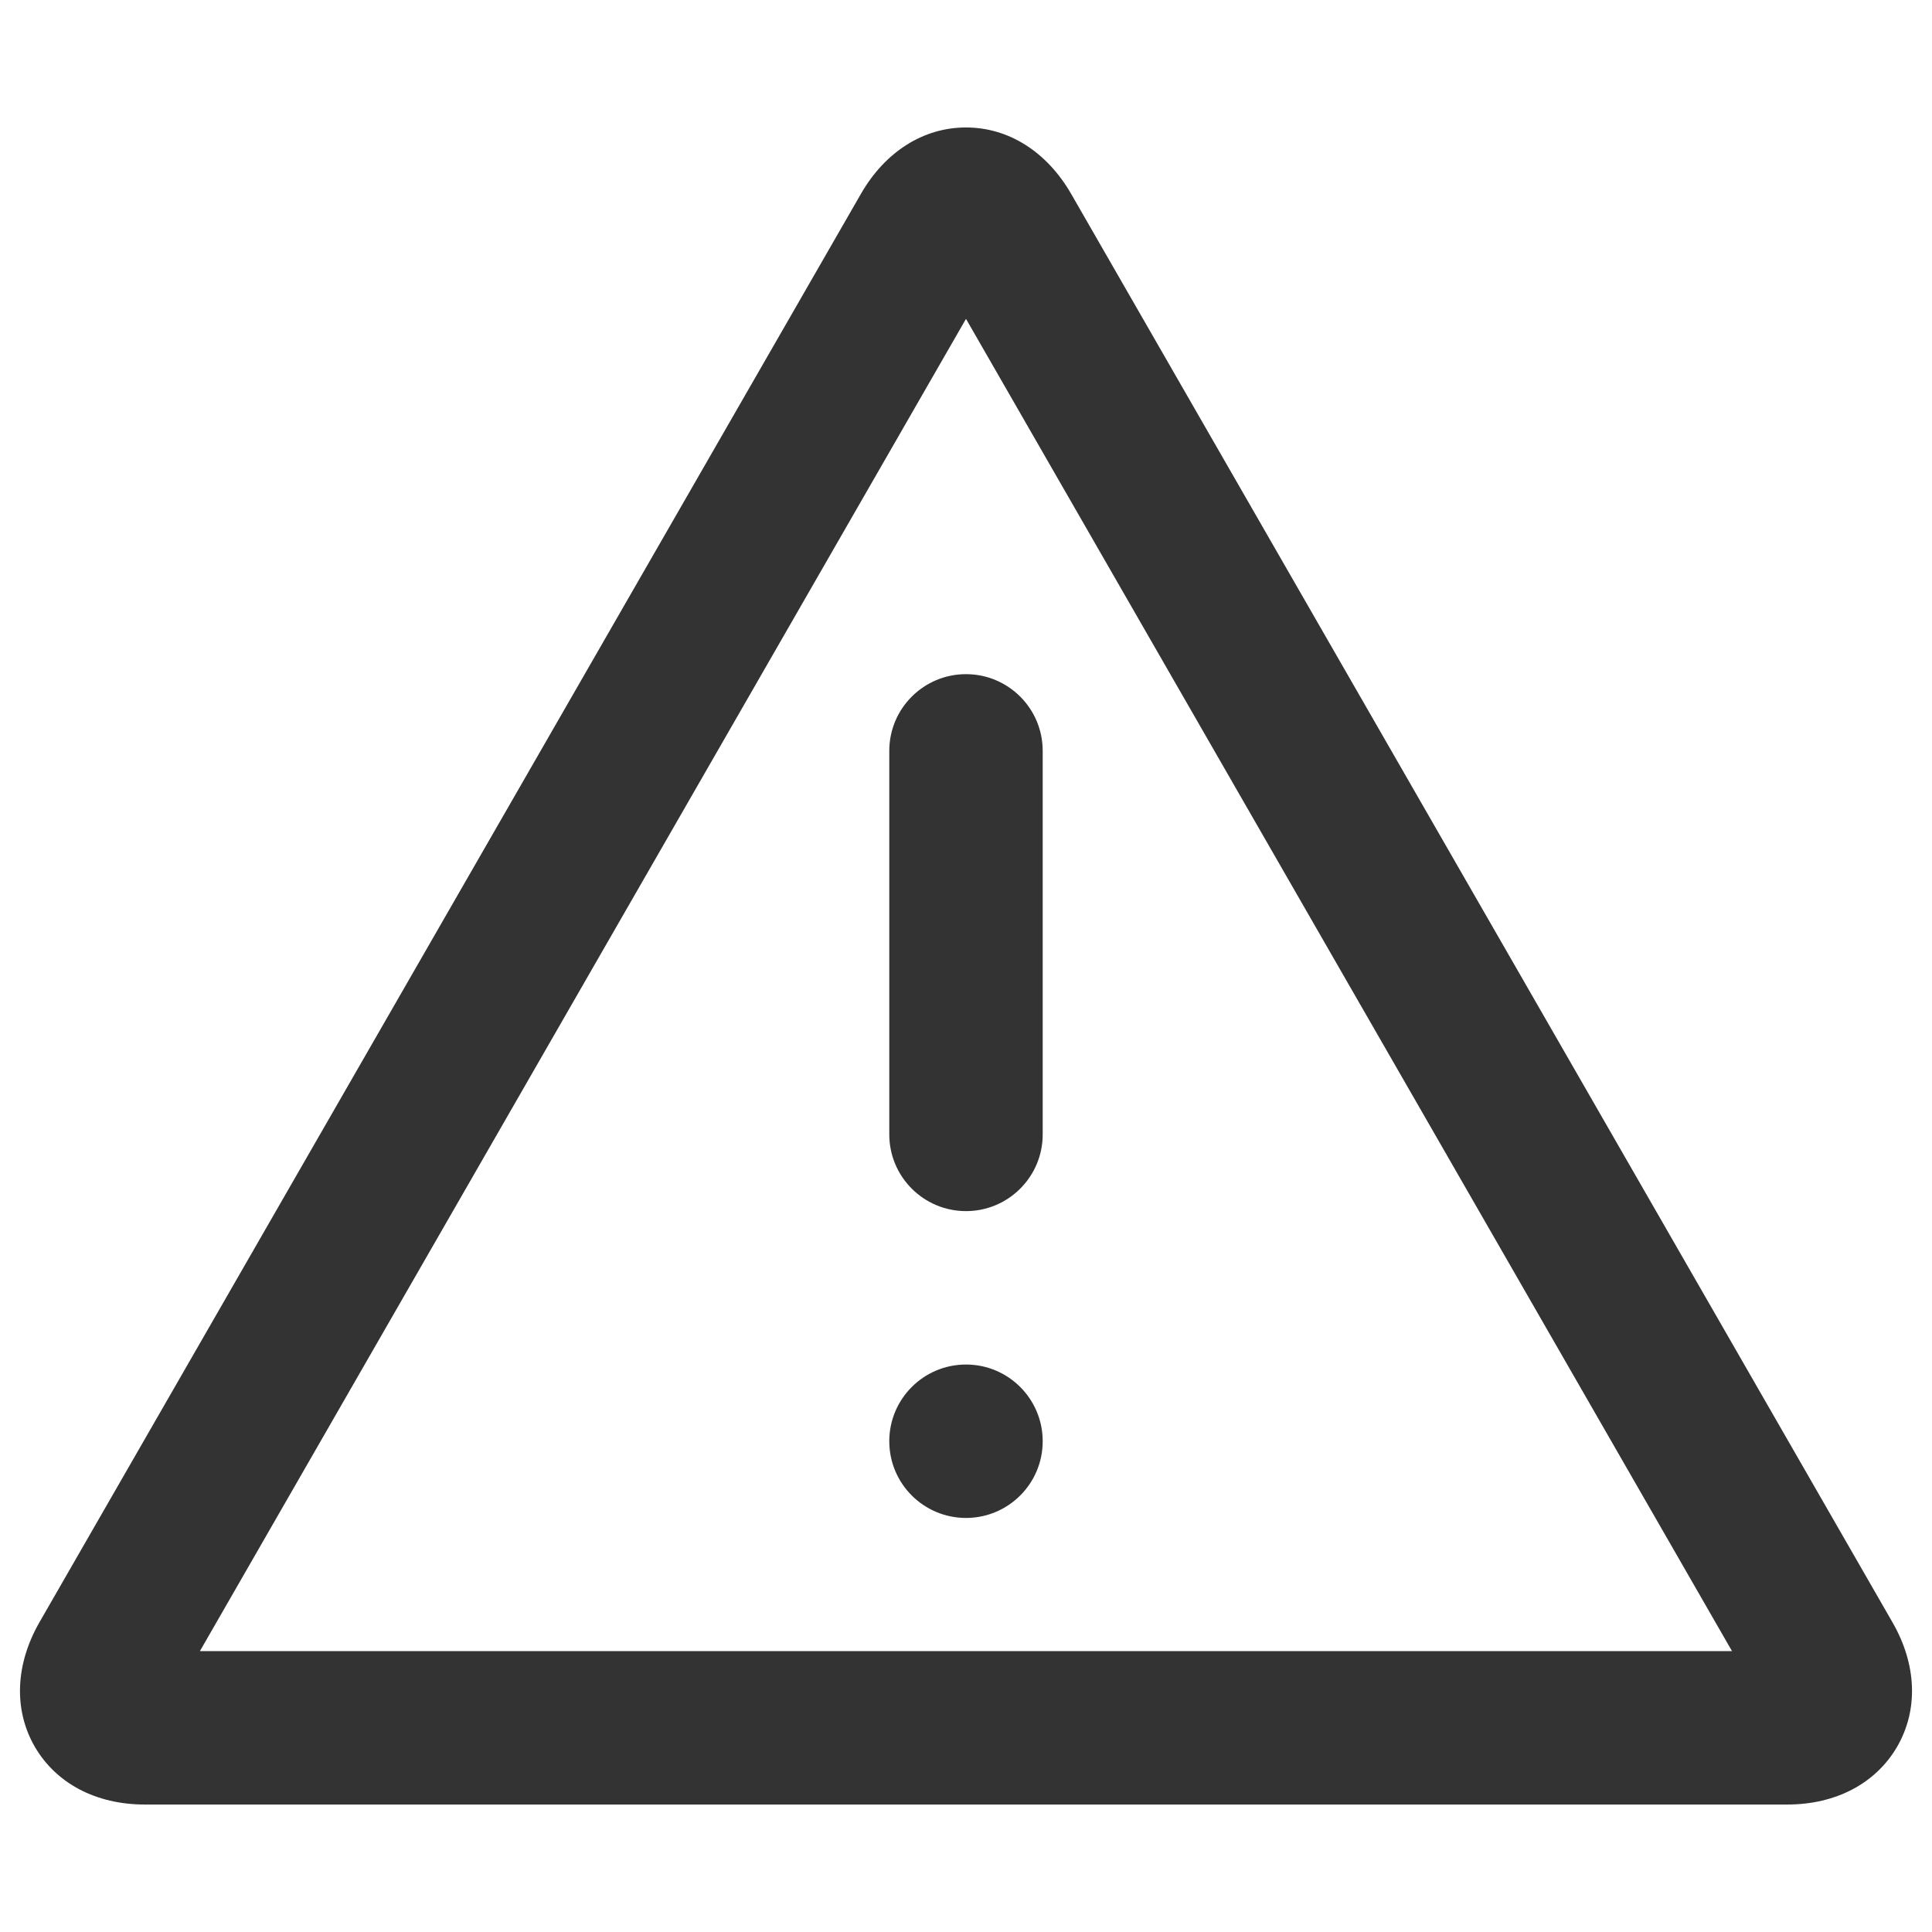 <svg xmlns="http://www.w3.org/2000/svg" xml:space="preserve" width="1080" height="1080"><path d="M522.656 388.064c-17.673 0-32 14.327-32 32v160c0 17.673 14.327 32 32 32 17.673 0 32-14.327 32-32v-160c0-17.673-14.327-32-32-32m0 288c-17.673 0-32 14.327-32 32 0 17.673 14.327 32 32 32 17.673 0 32-14.327 32-32 0-17.673-14.327-32-32-32m192 119.552H203.072l127.584-221.888 33.152-57.664L522.656 239.84l158.816 276.224 33.184 57.696 127.552 221.856H714.656zm194.528-11.968L566.528 187.712C556.384 170.112 540.416 160 522.656 160s-33.728 10.112-43.84 27.712l-342.72 595.936c-10.048 17.568-10.784 36.48-1.92 51.84 8.896 15.328 25.6 24.128 45.824 24.128h685.344c20.16 0 36.864-8.8 45.76-24.128 8.896-15.36 8.192-34.24-1.92-51.84z" style="stroke:none;stroke-width:1;stroke-dasharray:none;stroke-linecap:butt;stroke-dashoffset:0;stroke-linejoin:miter;stroke-miterlimit:4;fill:#333;fill-rule:nonzero;opacity:1" transform="matrix(1.34 0 0 1.34 -160.364 -143.145)"/></svg>